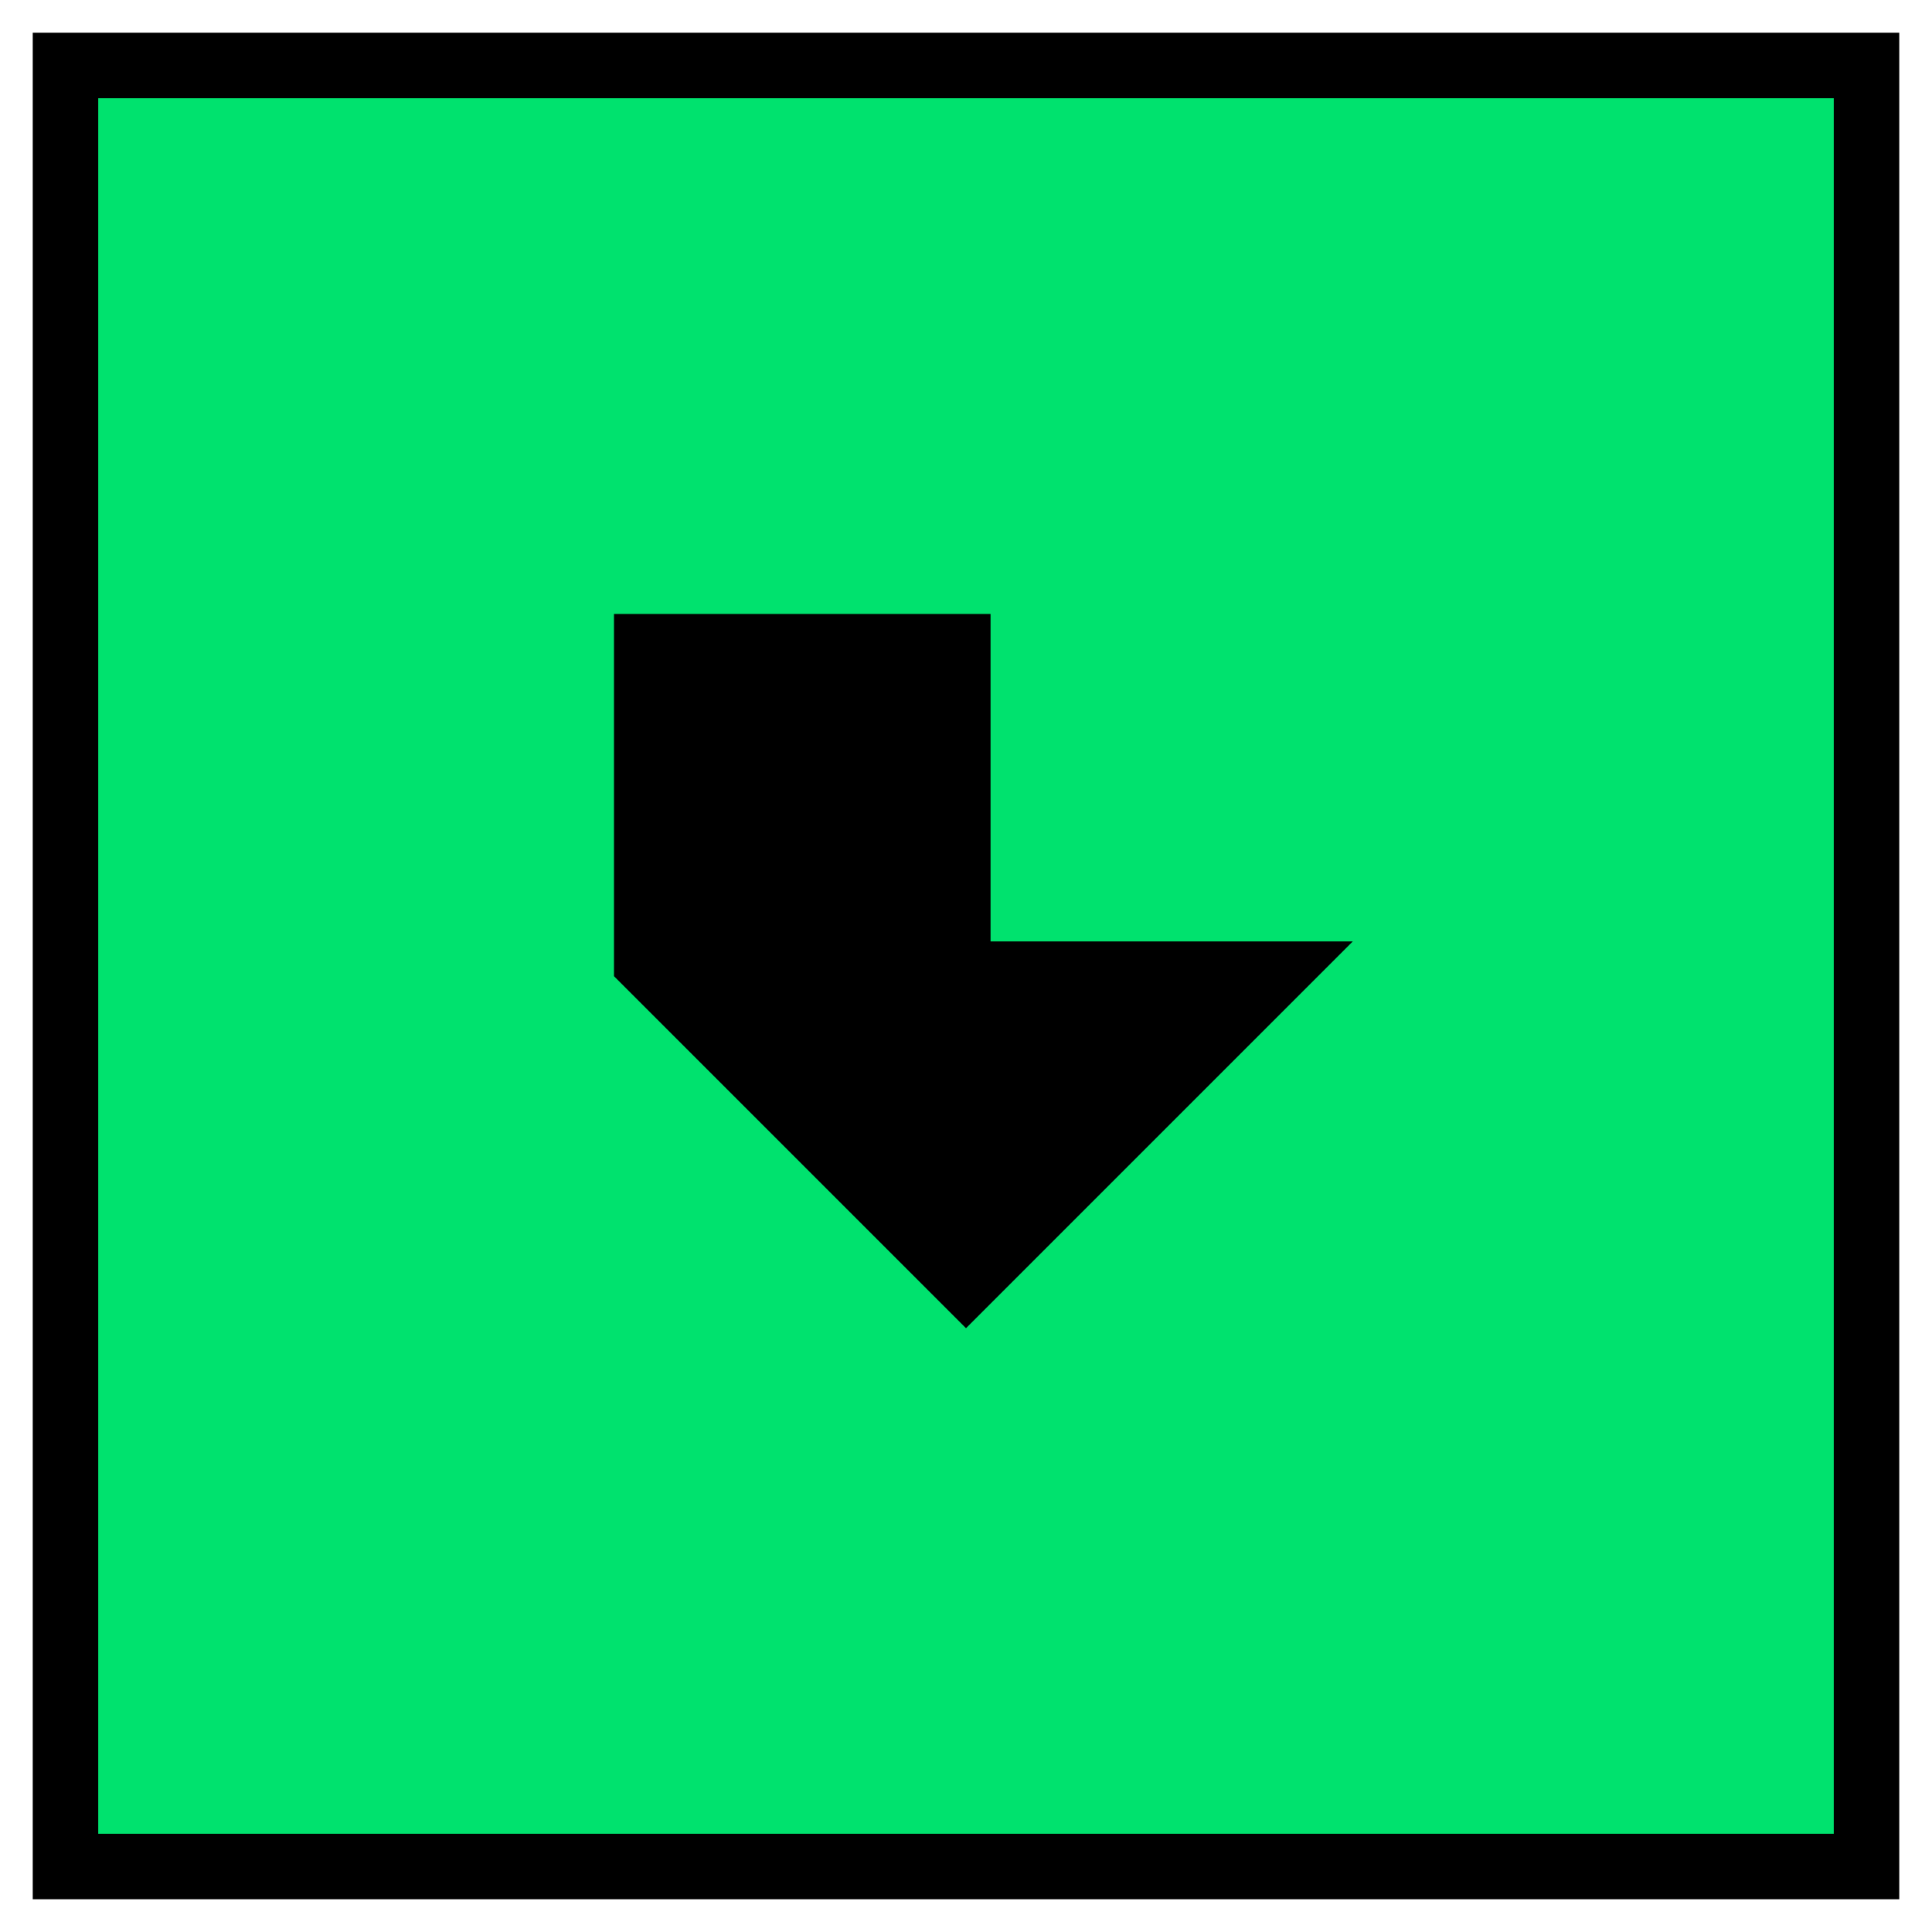 <svg xmlns="http://www.w3.org/2000/svg" version="1.2" baseProfile="tiny" width="236" height="236" viewBox="41 41 118 118"><path d="M45,45 l110,0 0,110 -110,0 z" stroke-width="4" stroke="black" fill="rgb(0,226,110)" fill-opacity="1" ></path><path d="m 80,100 20,20 20,-20 -20,0 0,-20 -20,0 z" stroke-width="3" stroke="black" fill="black" ></path></svg>